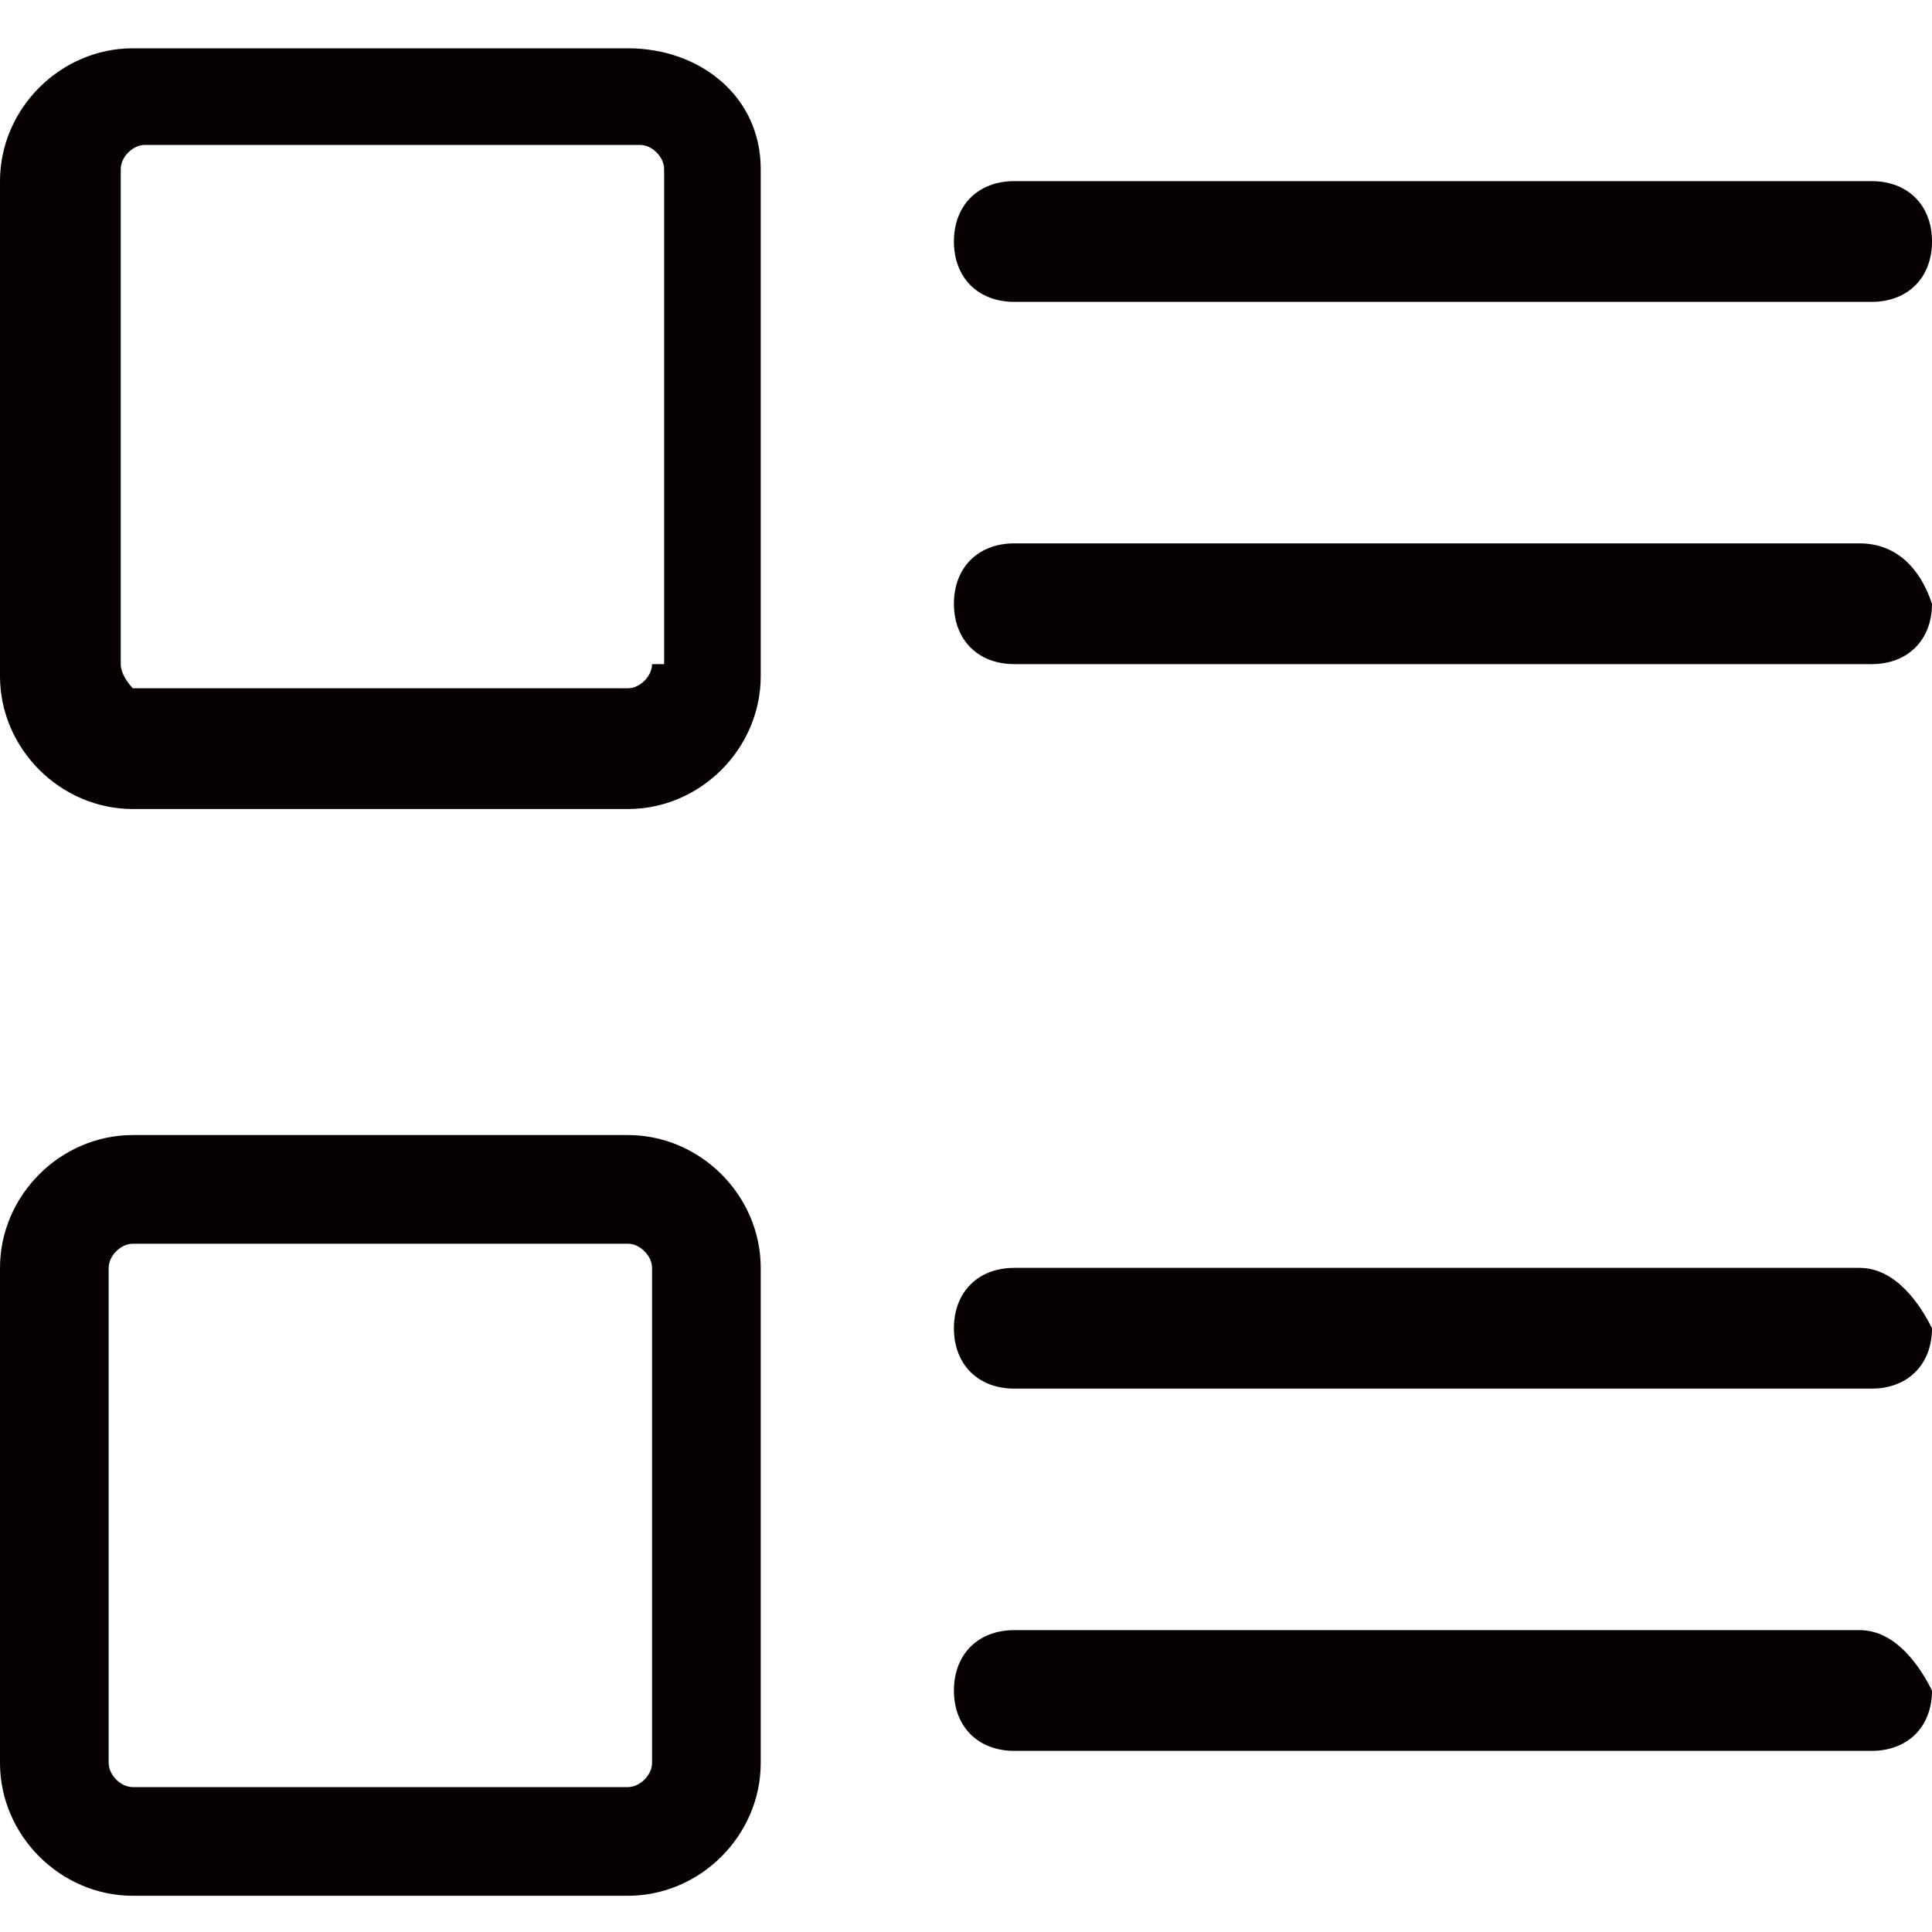 <?xml version="1.0" encoding="utf-8"?>
<!-- Generator: Adobe Illustrator 17.0.0, SVG Export Plug-In . SVG Version: 6.00 Build 0)  -->
<!DOCTYPE svg PUBLIC "-//W3C//DTD SVG 1.1//EN" "http://www.w3.org/Graphics/SVG/1.1/DTD/svg11.dtd">
<svg version="1.1" id="图层_1" xmlns="http://www.w3.org/2000/svg" xmlns:xlink="http://www.w3.org/1999/xlink" x="0px" y="0px"
	 width="16px" height="16px" viewBox="0 0 16 16" enable-background="new 0 0 16 16" xml:space="preserve">
<g>
	<path fill="#070001" d="M5.2,9.4H1.1c-0.6,0-1.1,0.5-1.1,1.1v4.1c0,0.6,0.5,1.1,1.1,1.1h4.1c0.6,0,1.1-0.5,1.1-1.1v-4.1
		C6.3,9.9,5.8,9.4,5.2,9.4 M5.4,14.6c0,0.1-0.1,0.2-0.2,0.2H1.1c-0.1,0-0.2-0.1-0.2-0.2v-4.1c0-0.1,0.1-0.2,0.2-0.2h4.1
		c0.1,0,0.2,0.1,0.2,0.2V14.6z"/>
	<path fill="#070001" d="M5.2,0.4H1.1c-0.6,0-1.1,0.5-1.1,1.1v4.1c0,0.6,0.5,1.1,1.1,1.1h4.1c0.6,0,1.1-0.5,1.1-1.1V1.4
		C6.3,0.8,5.8,0.4,5.2,0.4 M5.4,5.5c0,0.1-0.1,0.2-0.2,0.2H1.1C1.1,5.7,1,5.6,1,5.5V1.4c0-0.1,0.1-0.2,0.2-0.2h4.1
		c0.1,0,0.2,0.1,0.2,0.2V5.5z"/>
	<path fill="#070001" d="M8.4,2.5h7.1c0.3,0,0.5-0.2,0.5-0.5s-0.2-0.5-0.5-0.5H8.4C8.1,1.5,7.9,1.7,7.9,2S8.1,2.5,8.4,2.5"/>
	<path fill="#070001" d="M15.4,4.5H8.4C8.1,4.5,7.9,4.7,7.9,5c0,0.3,0.2,0.5,0.5,0.5h7.1c0.3,0,0.5-0.2,0.5-0.5
		C15.9,4.7,15.7,4.5,15.4,4.5"/>
	<path fill="#070001" d="M15.4,10.5H8.4c-0.3,0-0.5,0.2-0.5,0.5c0,0.3,0.2,0.5,0.5,0.5h7.1c0.3,0,0.5-0.2,0.5-0.5
		C15.9,10.8,15.7,10.5,15.4,10.5"/>
	<path fill="#070001" d="M15.4,13.5H8.4c-0.3,0-0.5,0.2-0.5,0.5c0,0.3,0.2,0.5,0.5,0.5h7.1c0.3,0,0.5-0.2,0.5-0.5
		C15.9,13.8,15.7,13.5,15.4,13.5"/>
</g>
</svg>
